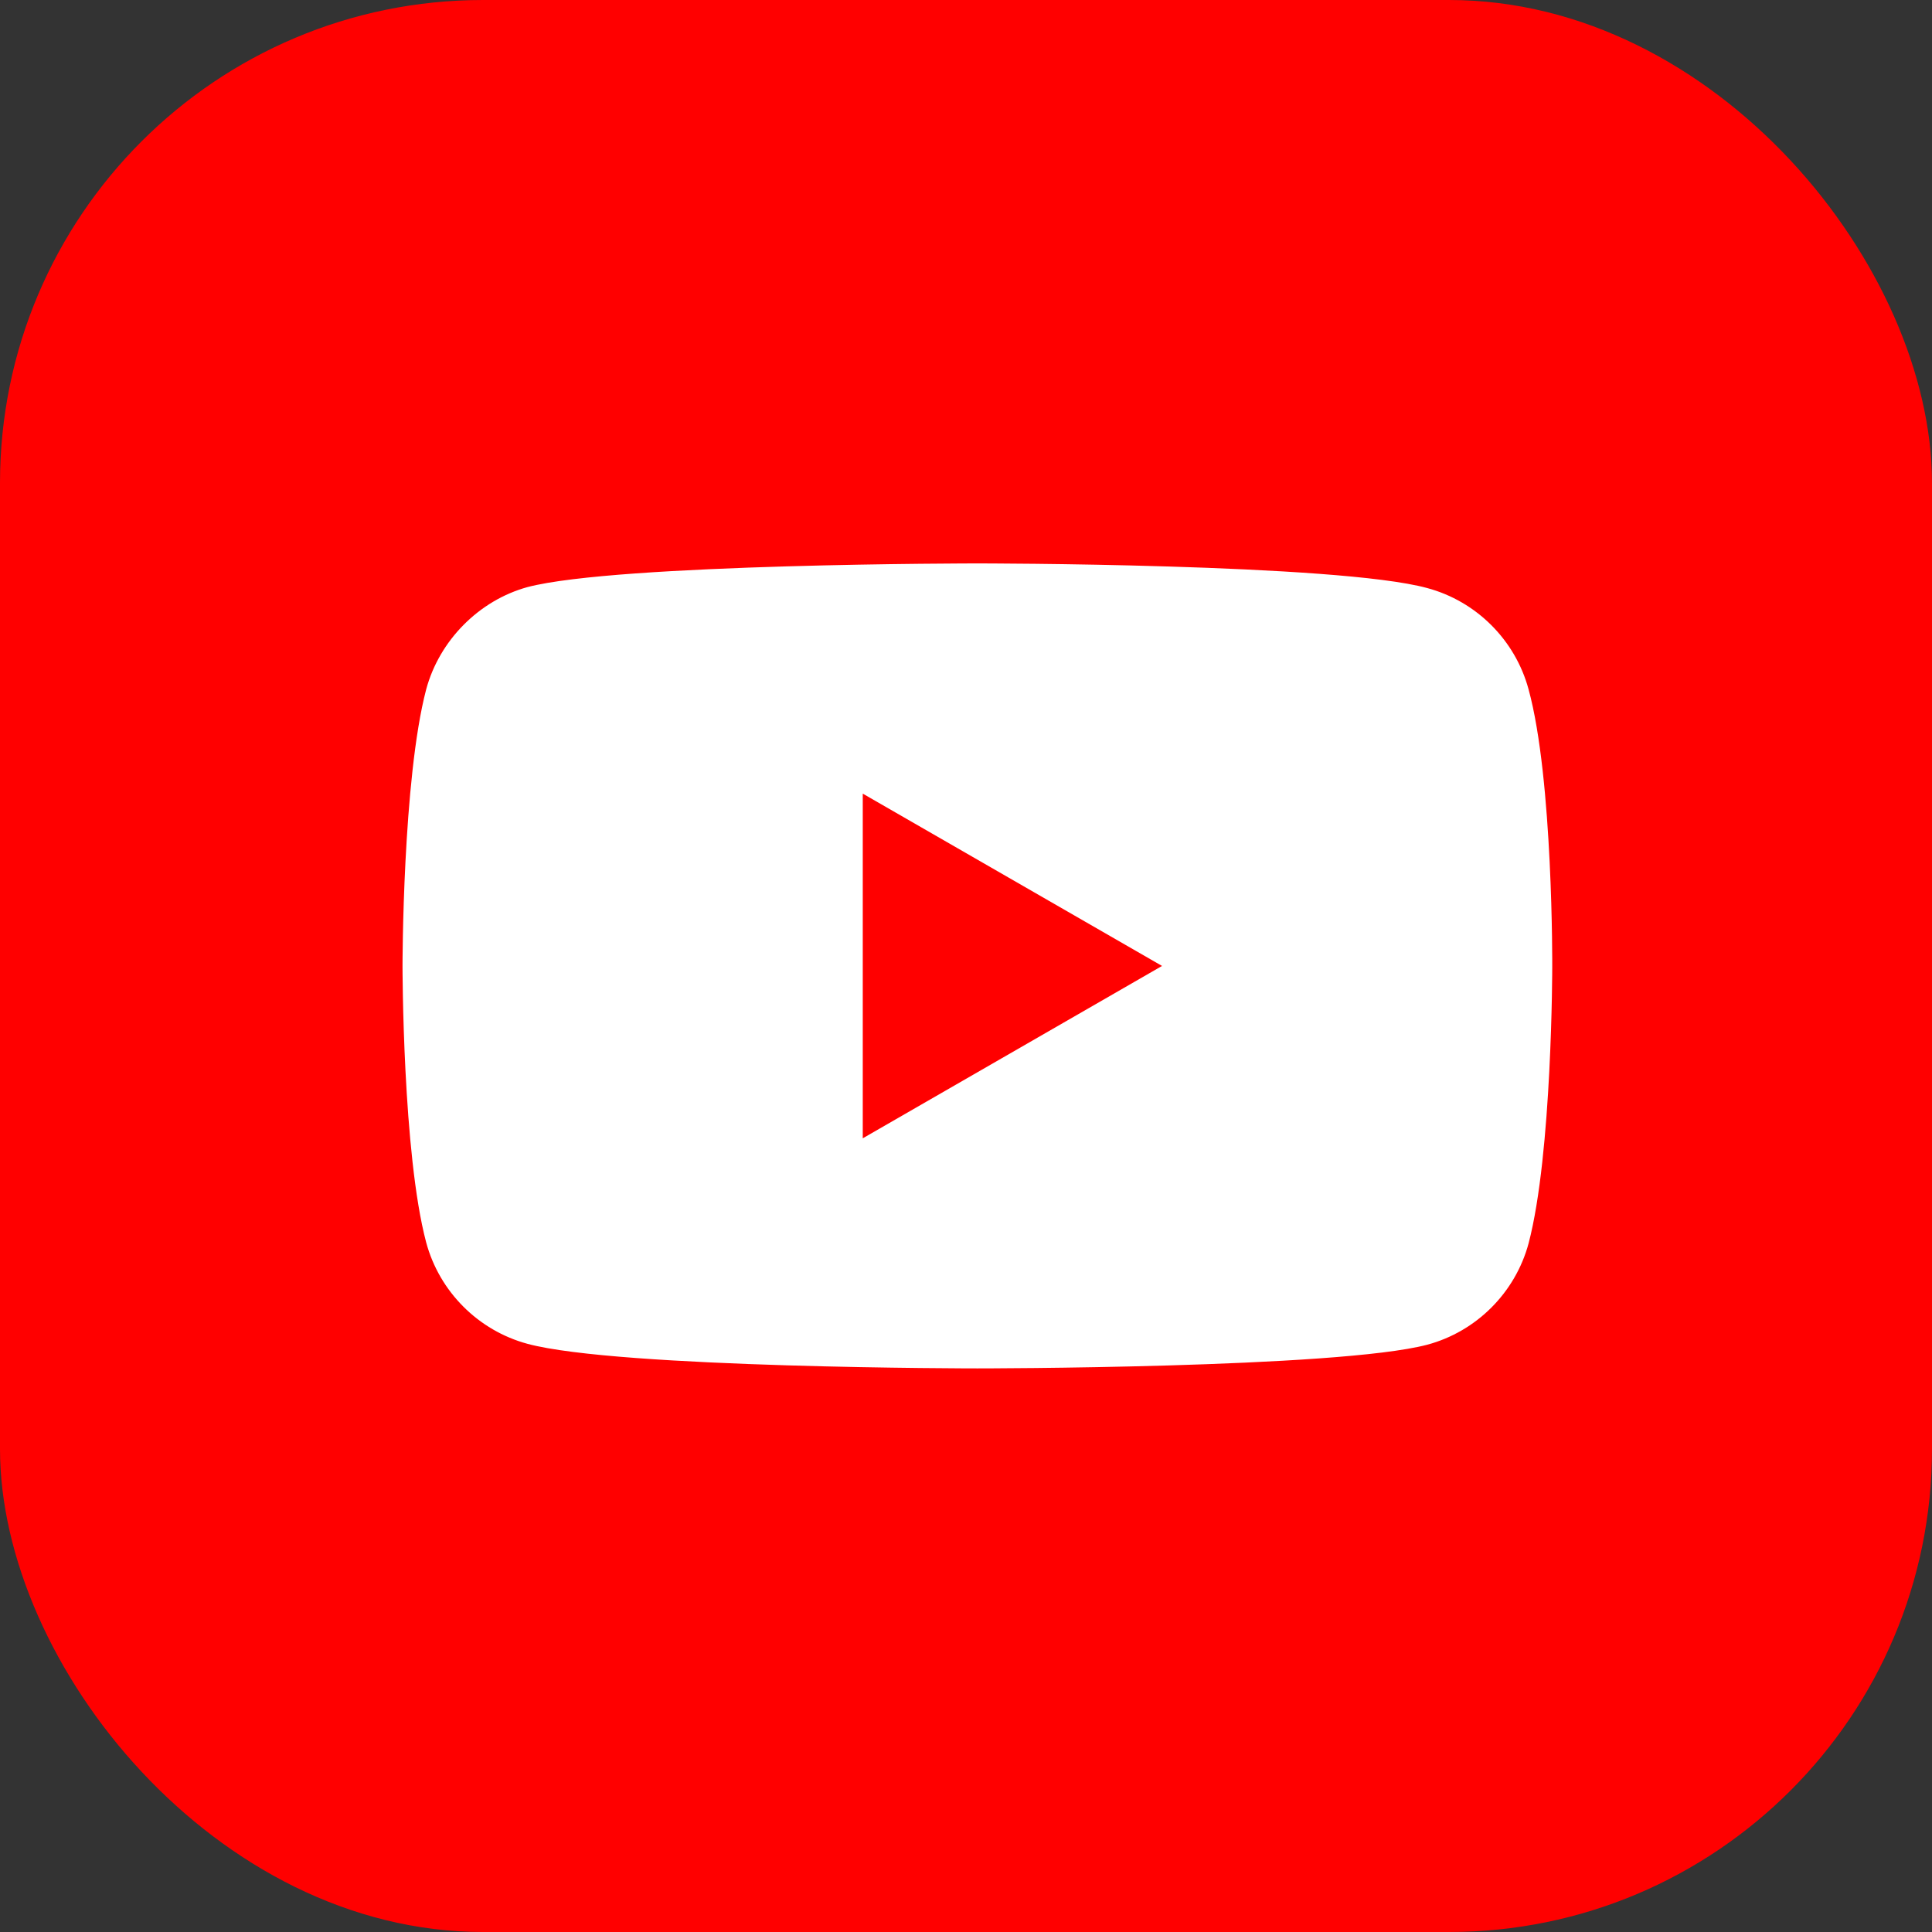 <svg width="32" height="32" viewBox="0 0 32 32" fill="none" xmlns="http://www.w3.org/2000/svg">
<rect x="0" y="0" width="32" height="32" fill="#333333" stroke="none"/>
<rect width="32" height="32" rx="8" fill="#FF0000"/>
<path d="M25.318 11.418C25.098 10.603 24.455 9.959 23.639 9.74C22.149 9.332 16.188 9.332 16.188 9.332C16.188 9.332 10.228 9.332 8.737 9.724C7.937 9.944 7.279 10.603 7.059 11.418C6.667 12.909 6.667 15.999 6.667 15.999C6.667 15.999 6.667 19.105 7.059 20.579C7.279 21.395 7.922 22.038 8.737 22.258C10.243 22.665 16.188 22.665 16.188 22.665C16.188 22.665 22.149 22.665 23.639 22.273C24.455 22.054 25.098 21.41 25.318 20.595C25.71 19.105 25.71 16.014 25.71 16.014C25.71 16.014 25.726 12.909 25.318 11.418Z" fill="white"/>
<path d="M14.29 18.854L19.247 15.999L14.29 13.145V18.854Z" fill="#FF0000"/>
</svg>
